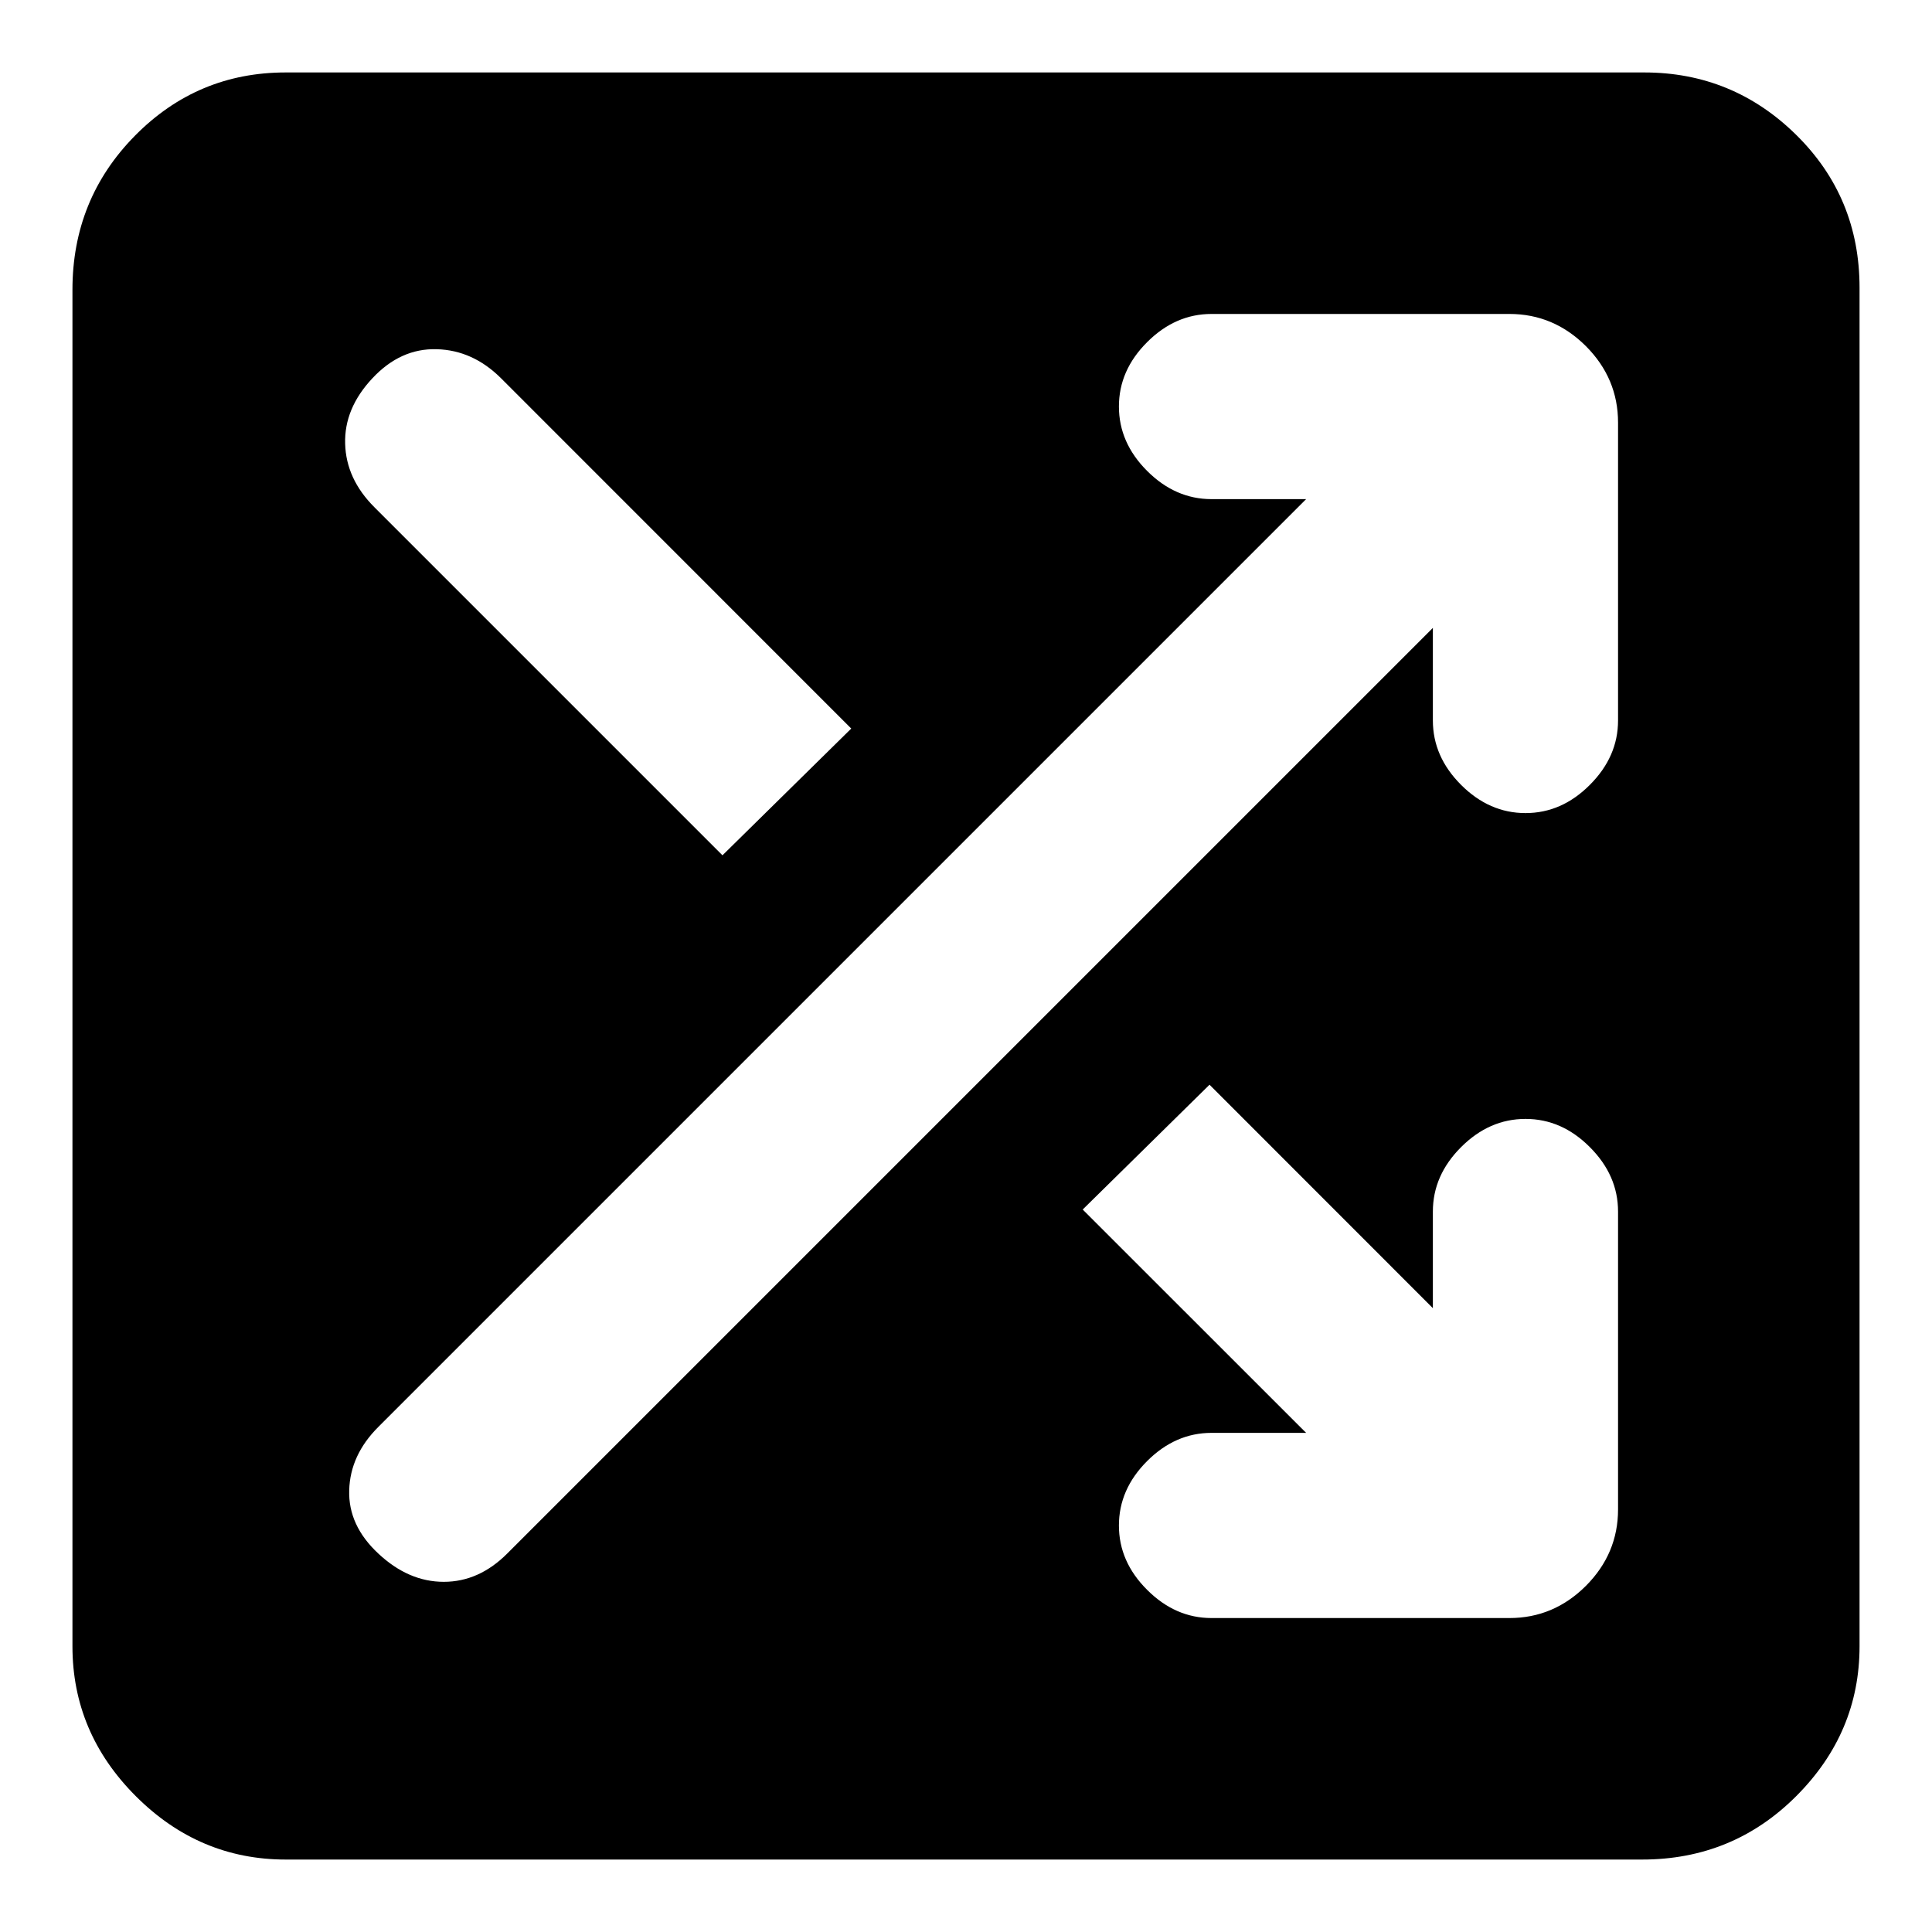 <svg xmlns="http://www.w3.org/2000/svg" height="20" width="20"><path d="M2.958 19.25q-.896 0-1.552-.656T.75 17.042V3q0-.938.646-1.594Q2.042.75 2.958.75h14.063q.917 0 1.573.646.656.646.656 1.583v14.063q0 .896-.656 1.552T17 19.25ZM7.479 8.854l1.333-1.312-3.624-3.625q-.292-.292-.667-.302-.375-.011-.667.302-.292.312-.281.677.01.364.302.656Zm5.063 7.896h3.083q.458 0 .792-.333.333-.334.333-.792v-3.083q0-.375-.292-.667-.291-.292-.666-.292-.375 0-.667.292-.292.292-.292.667v1l-2.312-2.313-1.313 1.292 2.313 2.312h-.979q-.375 0-.667.292-.292.292-.292.667 0 .375.292.666.292.292.667.292Zm-8.625-.667q.312.292.677.292.364 0 .656-.292L14.833 6.5v.958q0 .375.292.667.292.292.667.292.375 0 .666-.292.292-.292.292-.667V4.375q0-.458-.333-.792-.334-.333-.792-.333h-3.083q-.375 0-.667.292-.292.291-.292.666 0 .375.292.667.292.292.667.292h.979l-9.604 9.604q-.292.291-.302.656-.011.365.302.656Z"/></svg>